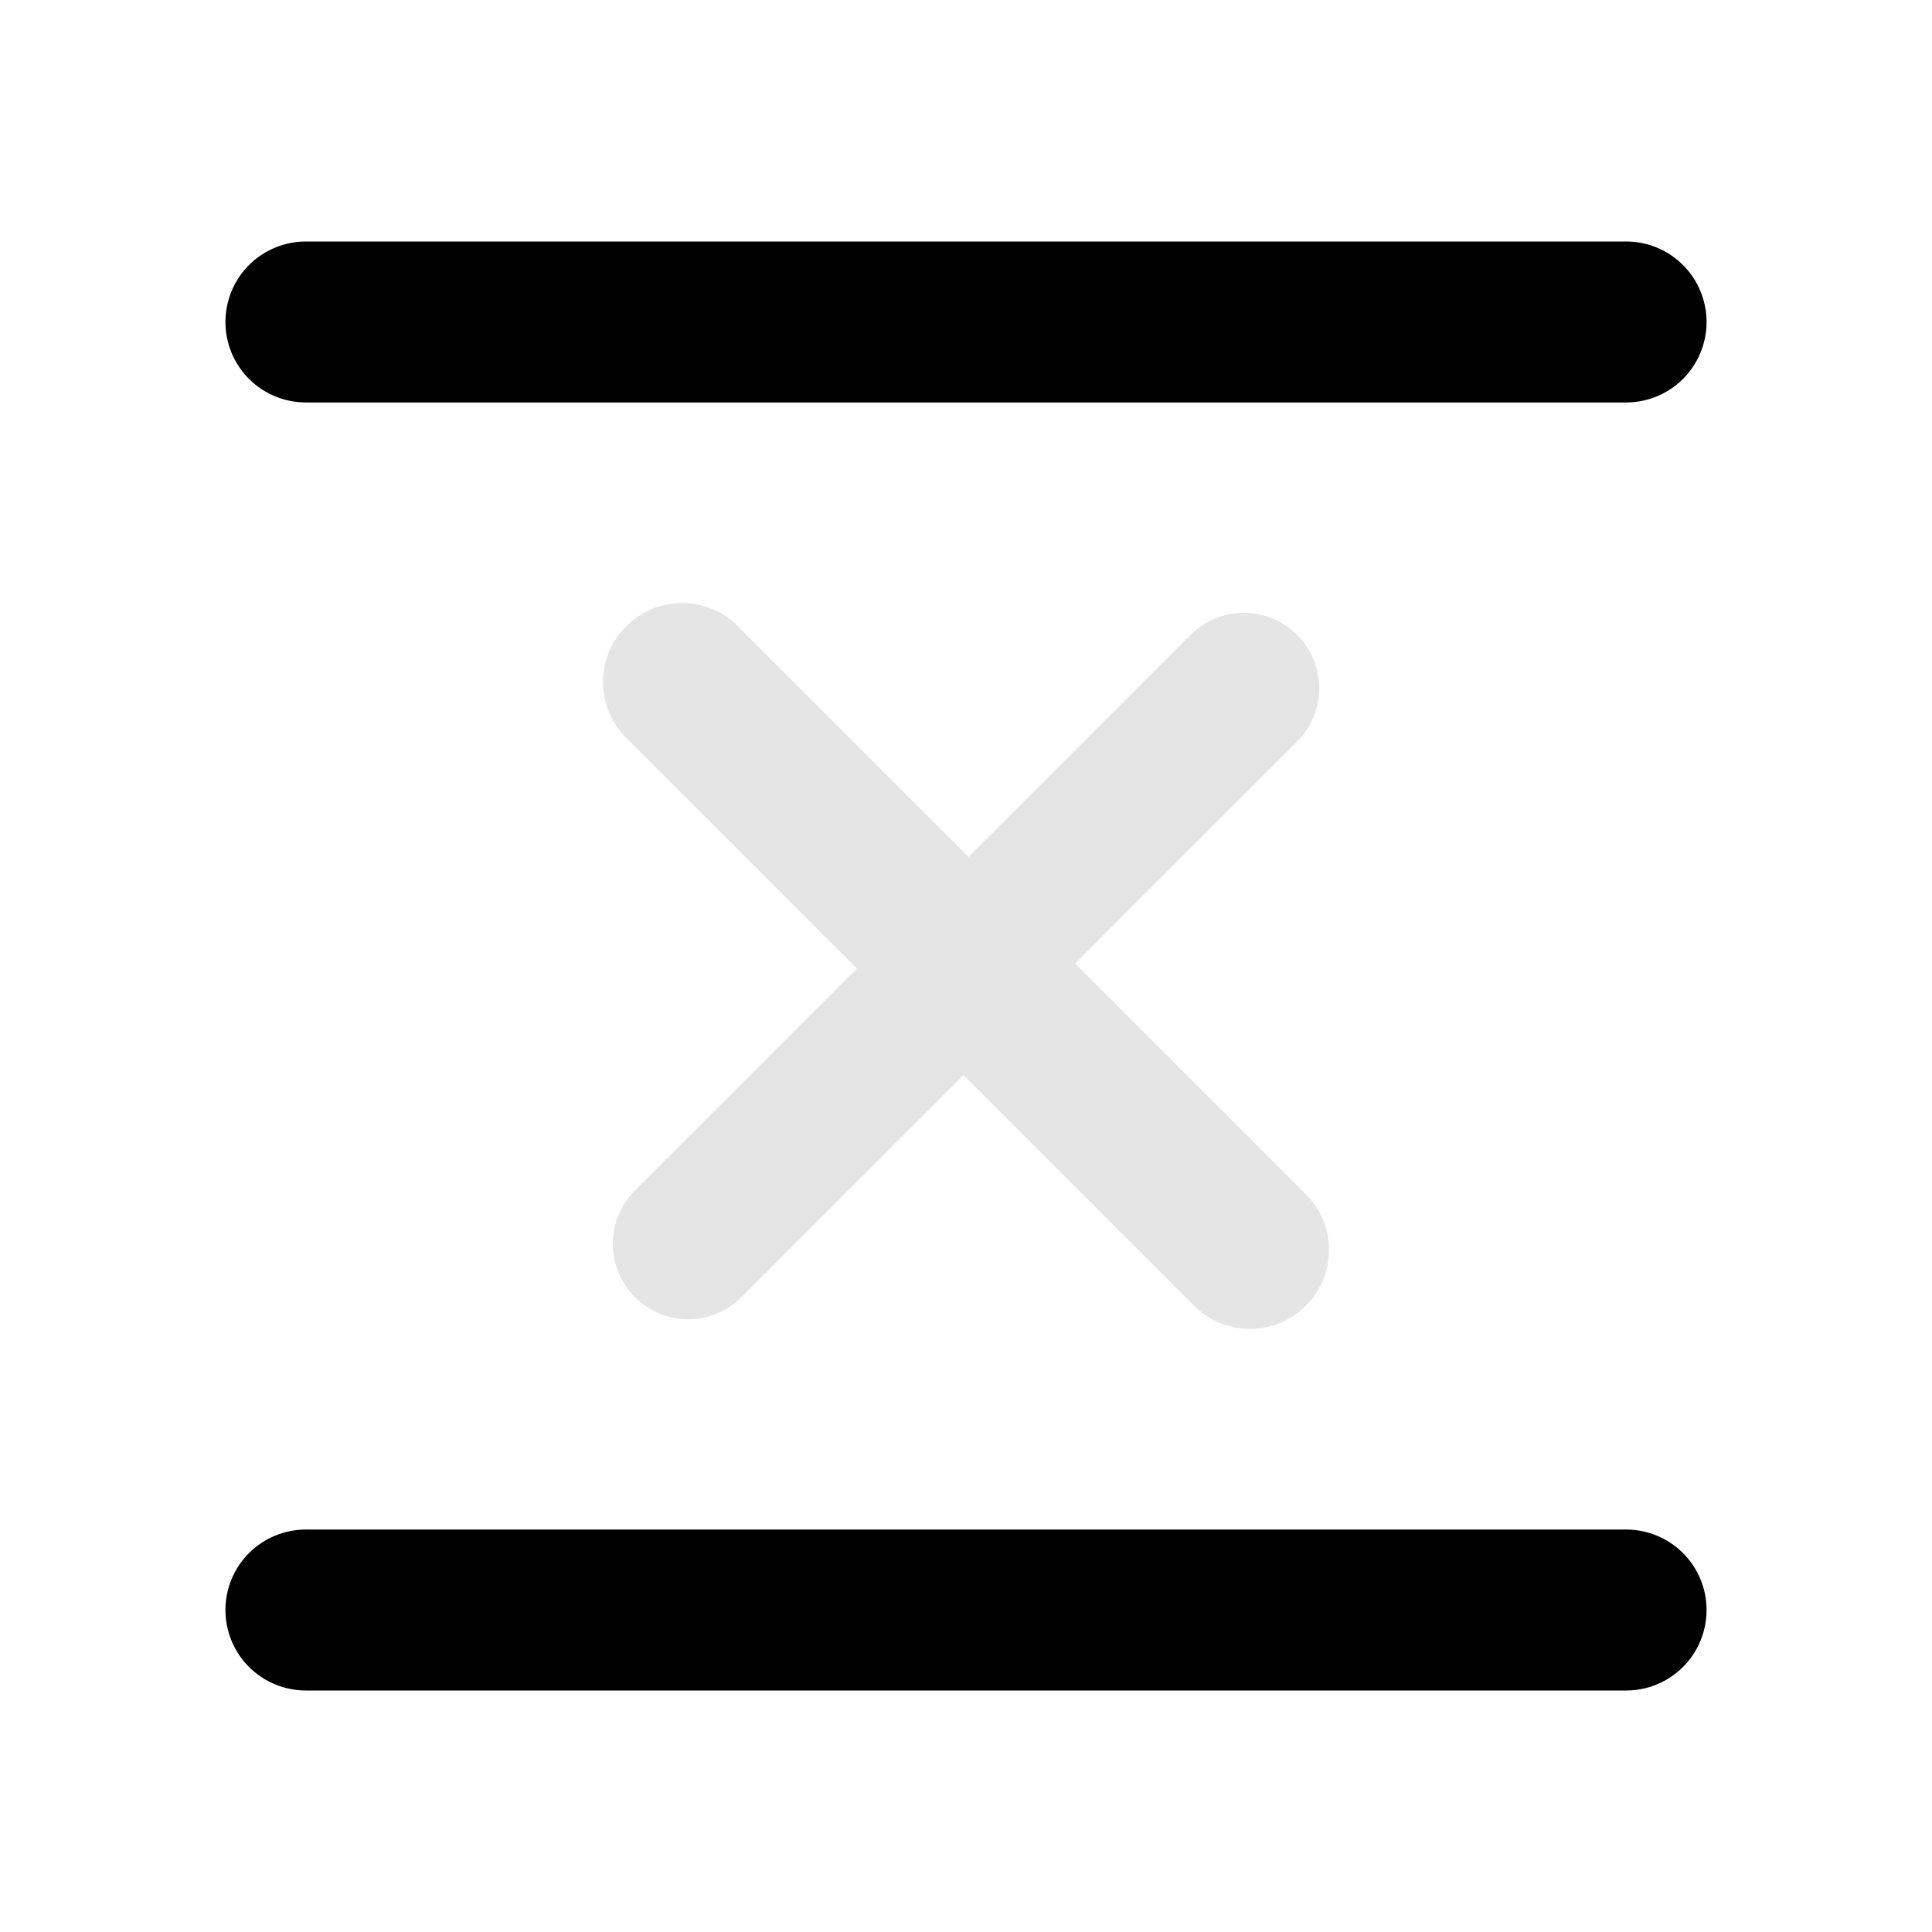 <svg width="16" height="16" viewBox="0 0 16 16" fill="none" xmlns="http://www.w3.org/2000/svg">
<path d="M2.533 14C2.357 14 2.187 13.93 2.062 13.805C1.937 13.68 1.867 13.51 1.867 13.333C1.867 13.156 1.937 12.987 2.062 12.862C2.187 12.737 2.357 12.667 2.533 12.667L13.467 12.667C13.643 12.667 13.813 12.737 13.938 12.862C14.063 12.987 14.133 13.156 14.133 13.333C14.133 13.51 14.063 13.68 13.938 13.805C13.813 13.93 13.643 14 13.467 14L2.533 14ZM2.533 3.333C2.357 3.333 2.187 3.263 2.062 3.138C1.937 3.013 1.867 2.843 1.867 2.667C1.867 2.49 1.937 2.32 2.062 2.195C2.187 2.07 2.357 2 2.533 2L13.467 2C13.643 2 13.813 2.07 13.938 2.195C14.063 2.32 14.133 2.49 14.133 2.667C14.133 2.843 14.063 3.013 13.938 3.138C13.813 3.263 13.643 3.333 13.467 3.333L2.533 3.333Z" fill="black"/>
<path d="M10.814 10.814C10.559 11.069 10.145 11.069 9.889 10.814L7.979 8.904L6.14 10.742C5.897 10.986 5.501 10.986 5.258 10.742C5.014 10.498 5.014 10.103 5.258 9.86L7.096 8.021L5.186 6.11C4.93 5.855 4.93 5.441 5.186 5.186C5.441 4.93 5.855 4.93 6.111 5.186L8.021 7.096L9.86 5.258C10.103 5.014 10.498 5.014 10.742 5.258C10.986 5.501 10.986 5.896 10.742 6.14L8.904 7.979L10.814 9.889C11.07 10.145 11.07 10.559 10.814 10.814Z" fill="#E5E5E5"/>
</svg>

